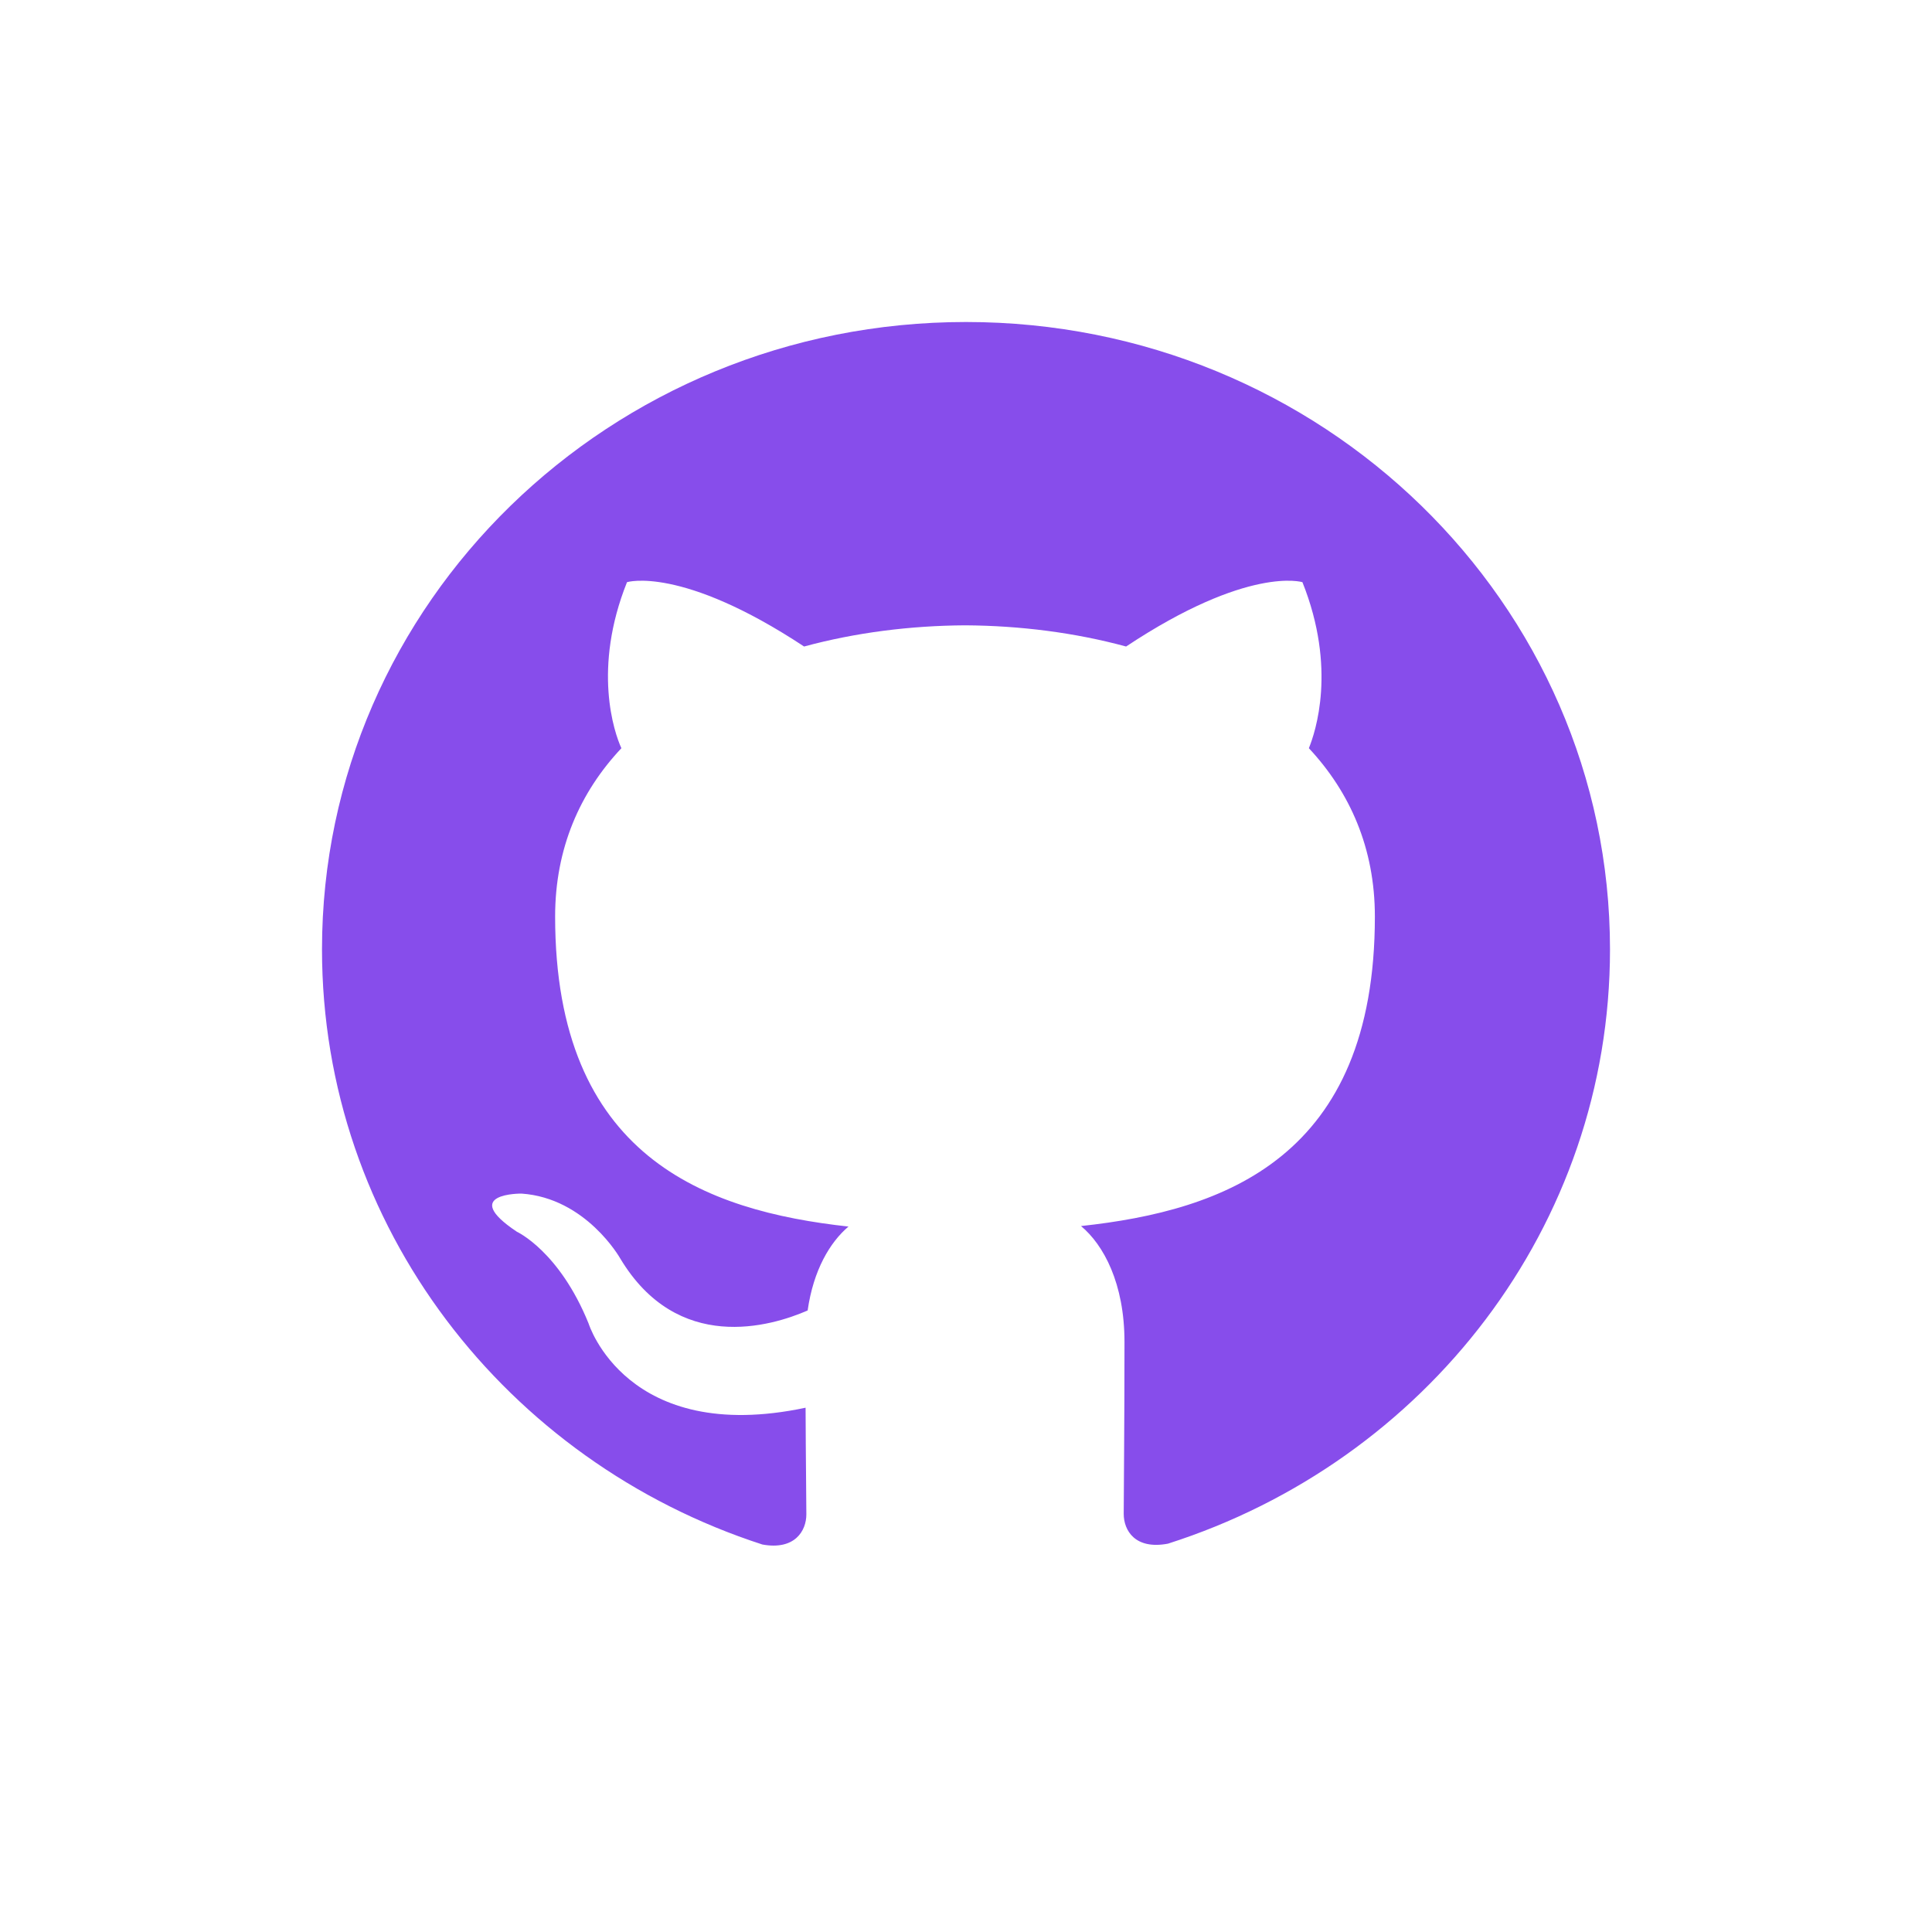 <svg width="30" height="30" viewBox="0 0 30 30" fill="none" xmlns="http://www.w3.org/2000/svg">
<path d="M15 5C9.475 5 5 9.362 5 14.741C5 19.046 7.865 22.697 11.838 23.983C12.338 24.075 12.521 23.774 12.521 23.515C12.521 23.283 12.512 22.671 12.509 21.859C9.727 22.447 9.14 20.552 9.14 20.552C8.685 19.428 8.027 19.127 8.027 19.127C7.121 18.523 8.098 18.534 8.098 18.534C9.101 18.603 9.629 19.538 9.629 19.538C10.52 21.028 11.97 20.598 12.541 20.349C12.631 19.719 12.889 19.289 13.175 19.046C10.954 18.802 8.62 17.964 8.62 14.232C8.62 13.169 9.008 12.3 9.649 11.618C9.536 11.373 9.199 10.382 9.736 9.04C9.736 9.04 10.574 8.778 12.486 10.039C13.286 9.822 14.136 9.715 14.986 9.71C15.836 9.715 16.686 9.822 17.486 10.039C19.386 8.778 20.224 9.04 20.224 9.04C20.761 10.382 20.424 11.372 20.324 11.618C20.961 12.3 21.349 13.169 21.349 14.232C21.349 17.974 19.011 18.798 16.786 19.038C17.136 19.33 17.461 19.927 17.461 20.839C17.461 22.143 17.449 23.19 17.449 23.507C17.449 23.763 17.624 24.067 18.136 23.97C22.137 22.693 25 19.04 25 14.742C25 9.362 20.523 5 15 5Z" fill="#874deb"/>
</svg>
